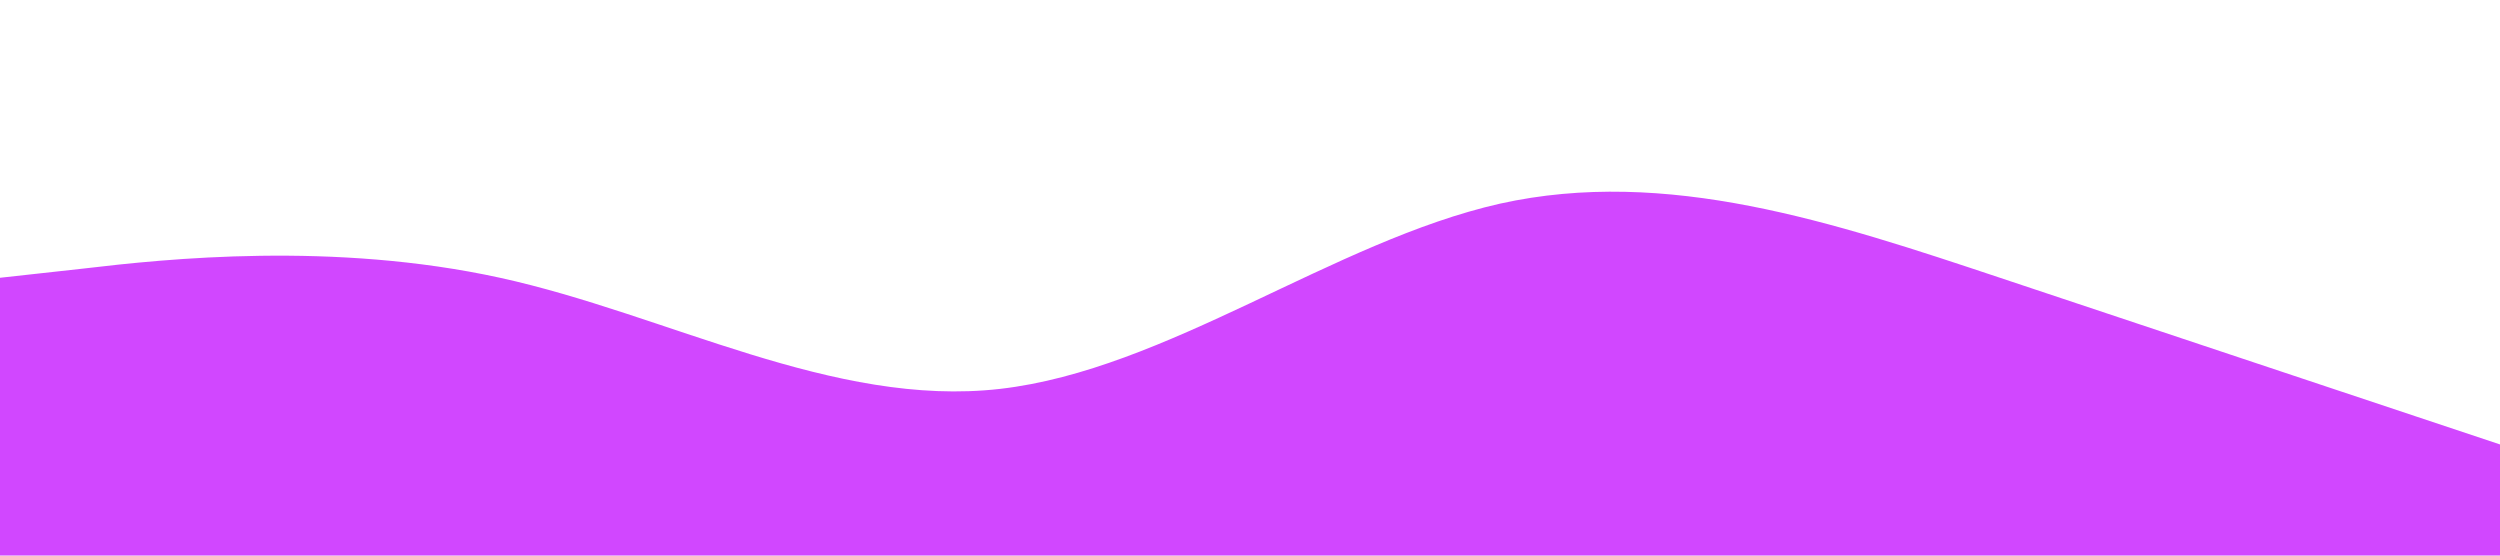 <svg xmlns="http://www.w3.org/2000/svg" viewBox="0 0 1440 320"><path fill="#d147ff" fill-opacity="1" d="M0,160L48,154.7C96,149,192,139,288,160C384,181,480,235,576,224C672,213,768,139,864,117.3C960,96,1056,128,1152,160C1248,192,1344,224,1392,240L1440,256L1440,320L1392,320C1344,320,1248,320,1152,320C1056,320,960,320,864,320C768,320,672,320,576,320C480,320,384,320,288,320C192,320,96,320,48,320L0,320Z"></path></svg>